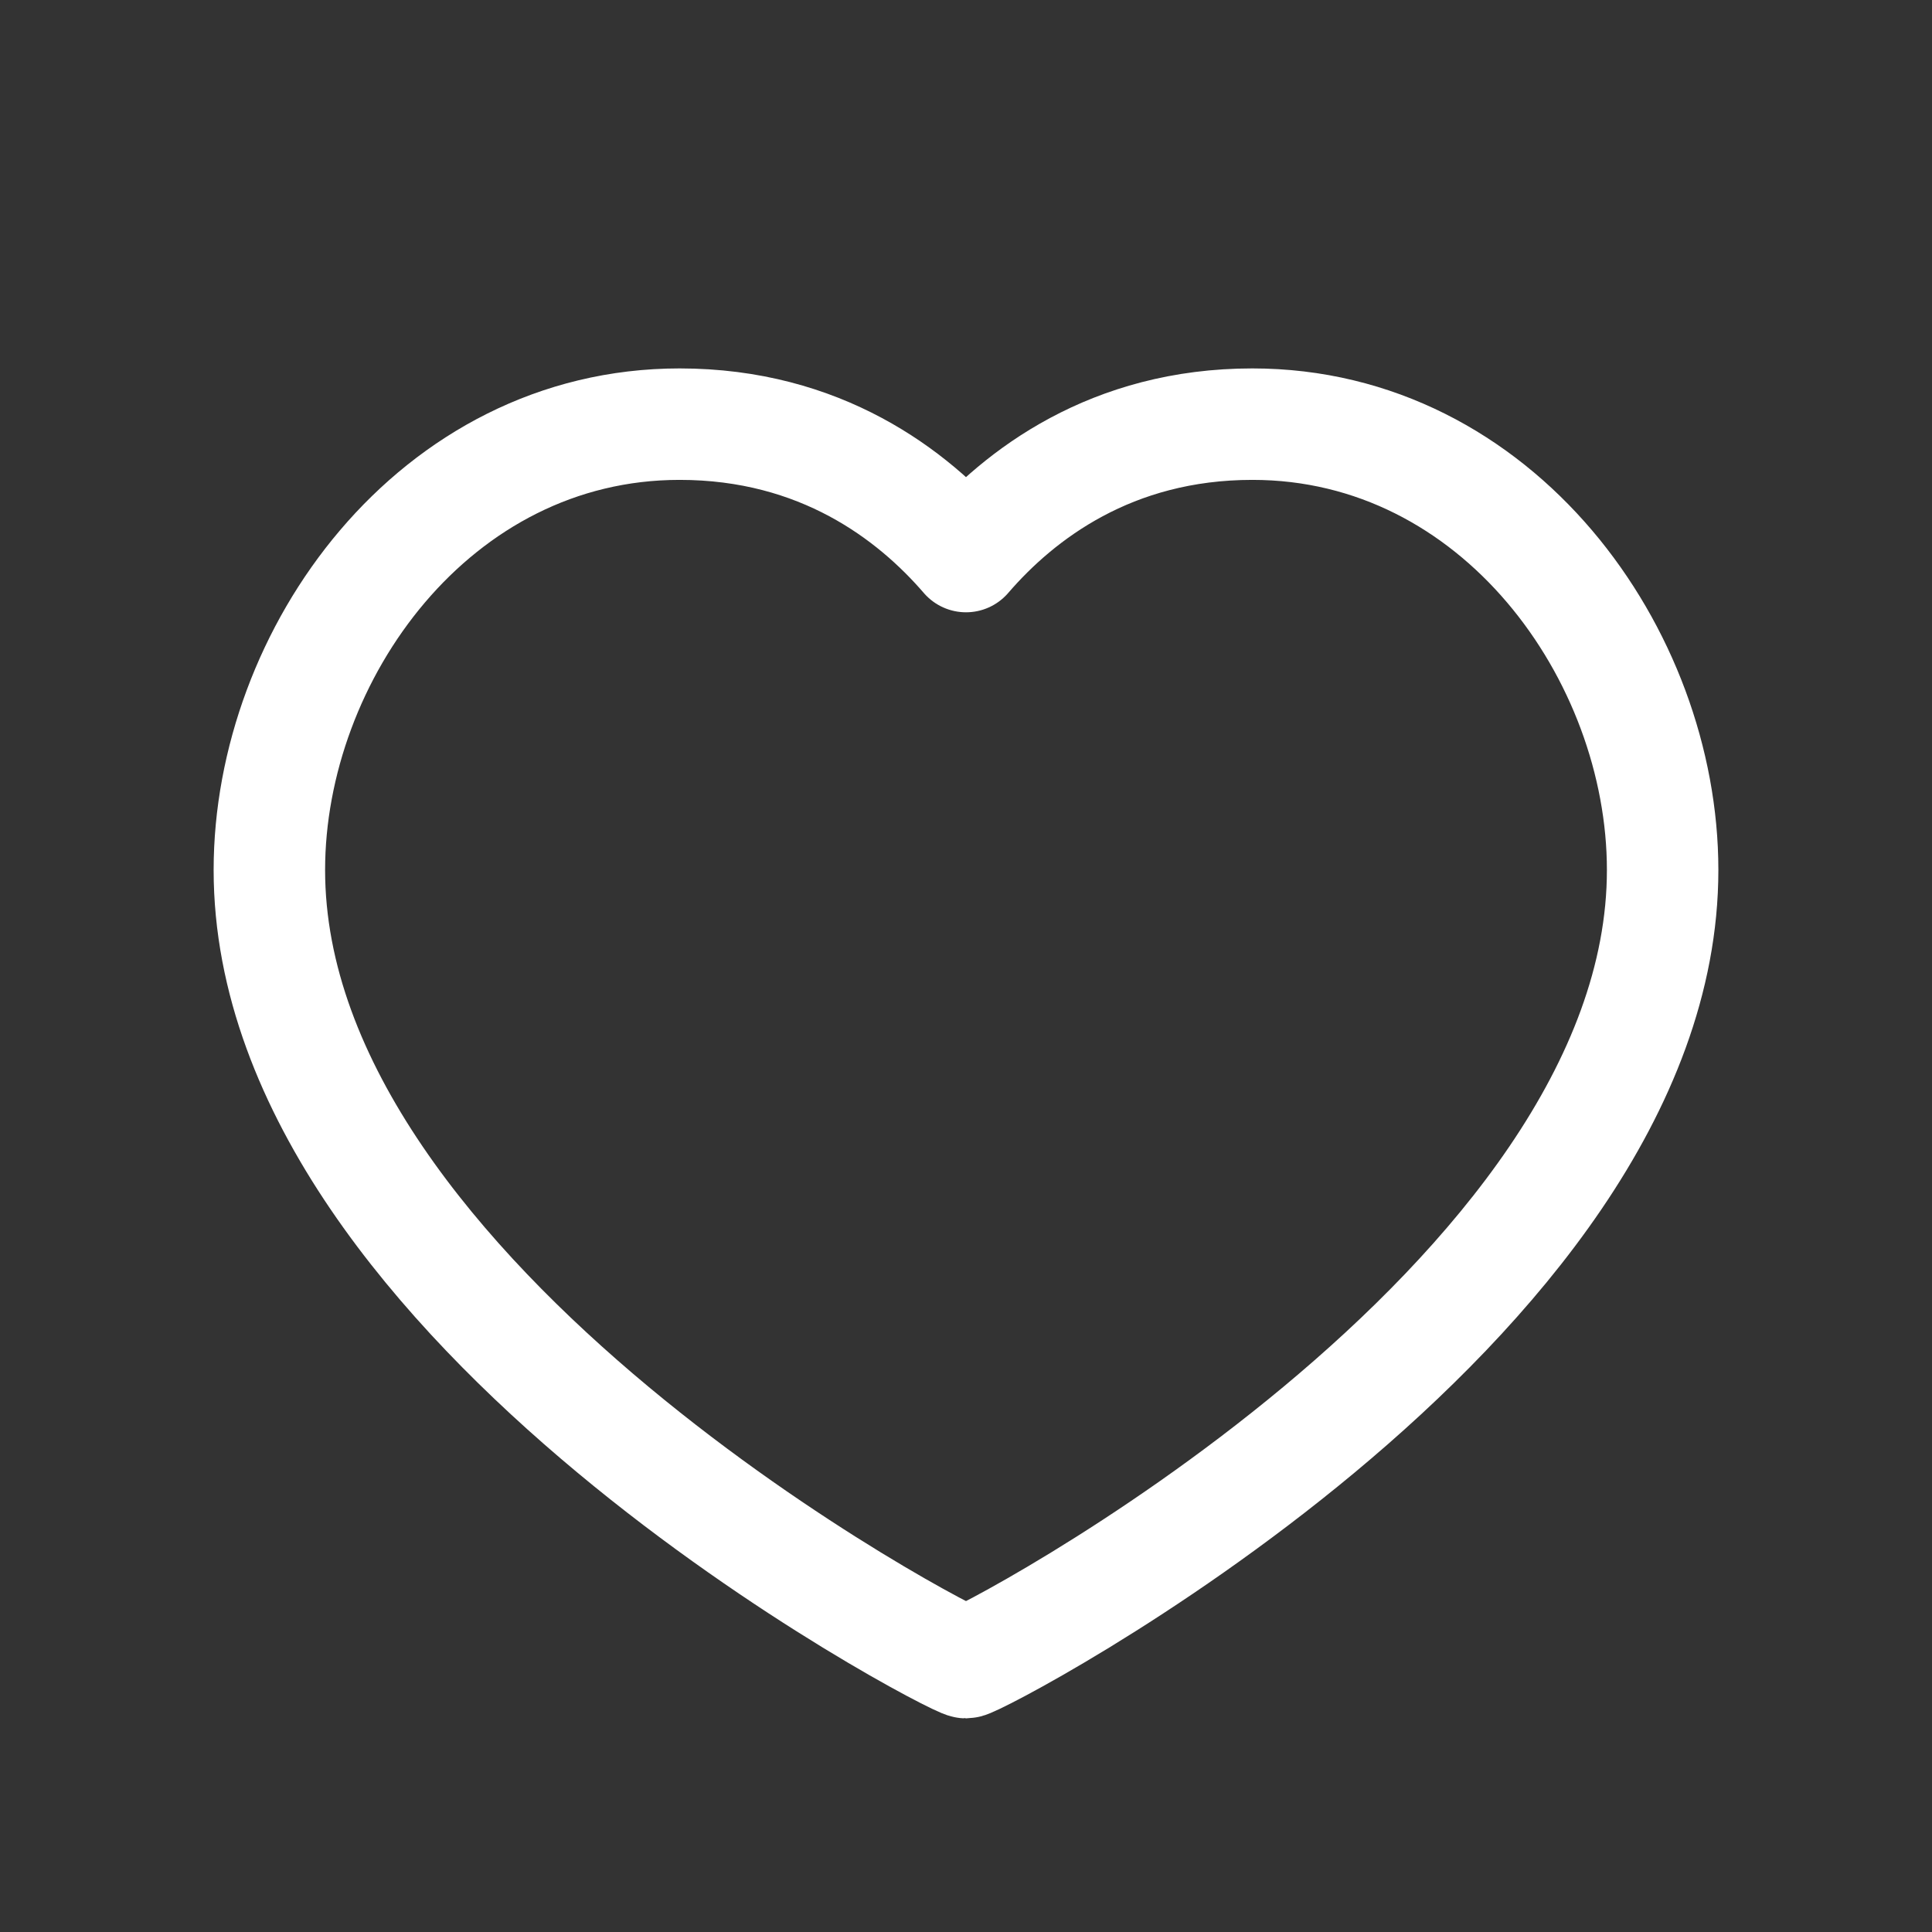 <svg width="26" height="26" viewBox="0 0 26 26" fill="none" xmlns="http://www.w3.org/2000/svg">
<rect x="0" y="0" width="26" height="26" fill="#333333" stroke="none"/>
<path fill-rule="evenodd" clip-rule="evenodd" d="M16.854 5.708C20.156 5.708 22.375 8.812 22.375 11.708C22.375 17.573 13.167 22.375 13 22.375C12.833 22.375 3.625 17.573 3.625 11.708C3.625 8.812 5.844 5.708 9.146 5.708C11.042 5.708 12.281 6.656 13 7.49C13.719 6.656 14.958 5.708 16.854 5.708Z" stroke="white" stroke-width="1.5" stroke-linecap="round" stroke-linejoin="round"/>
</svg>
